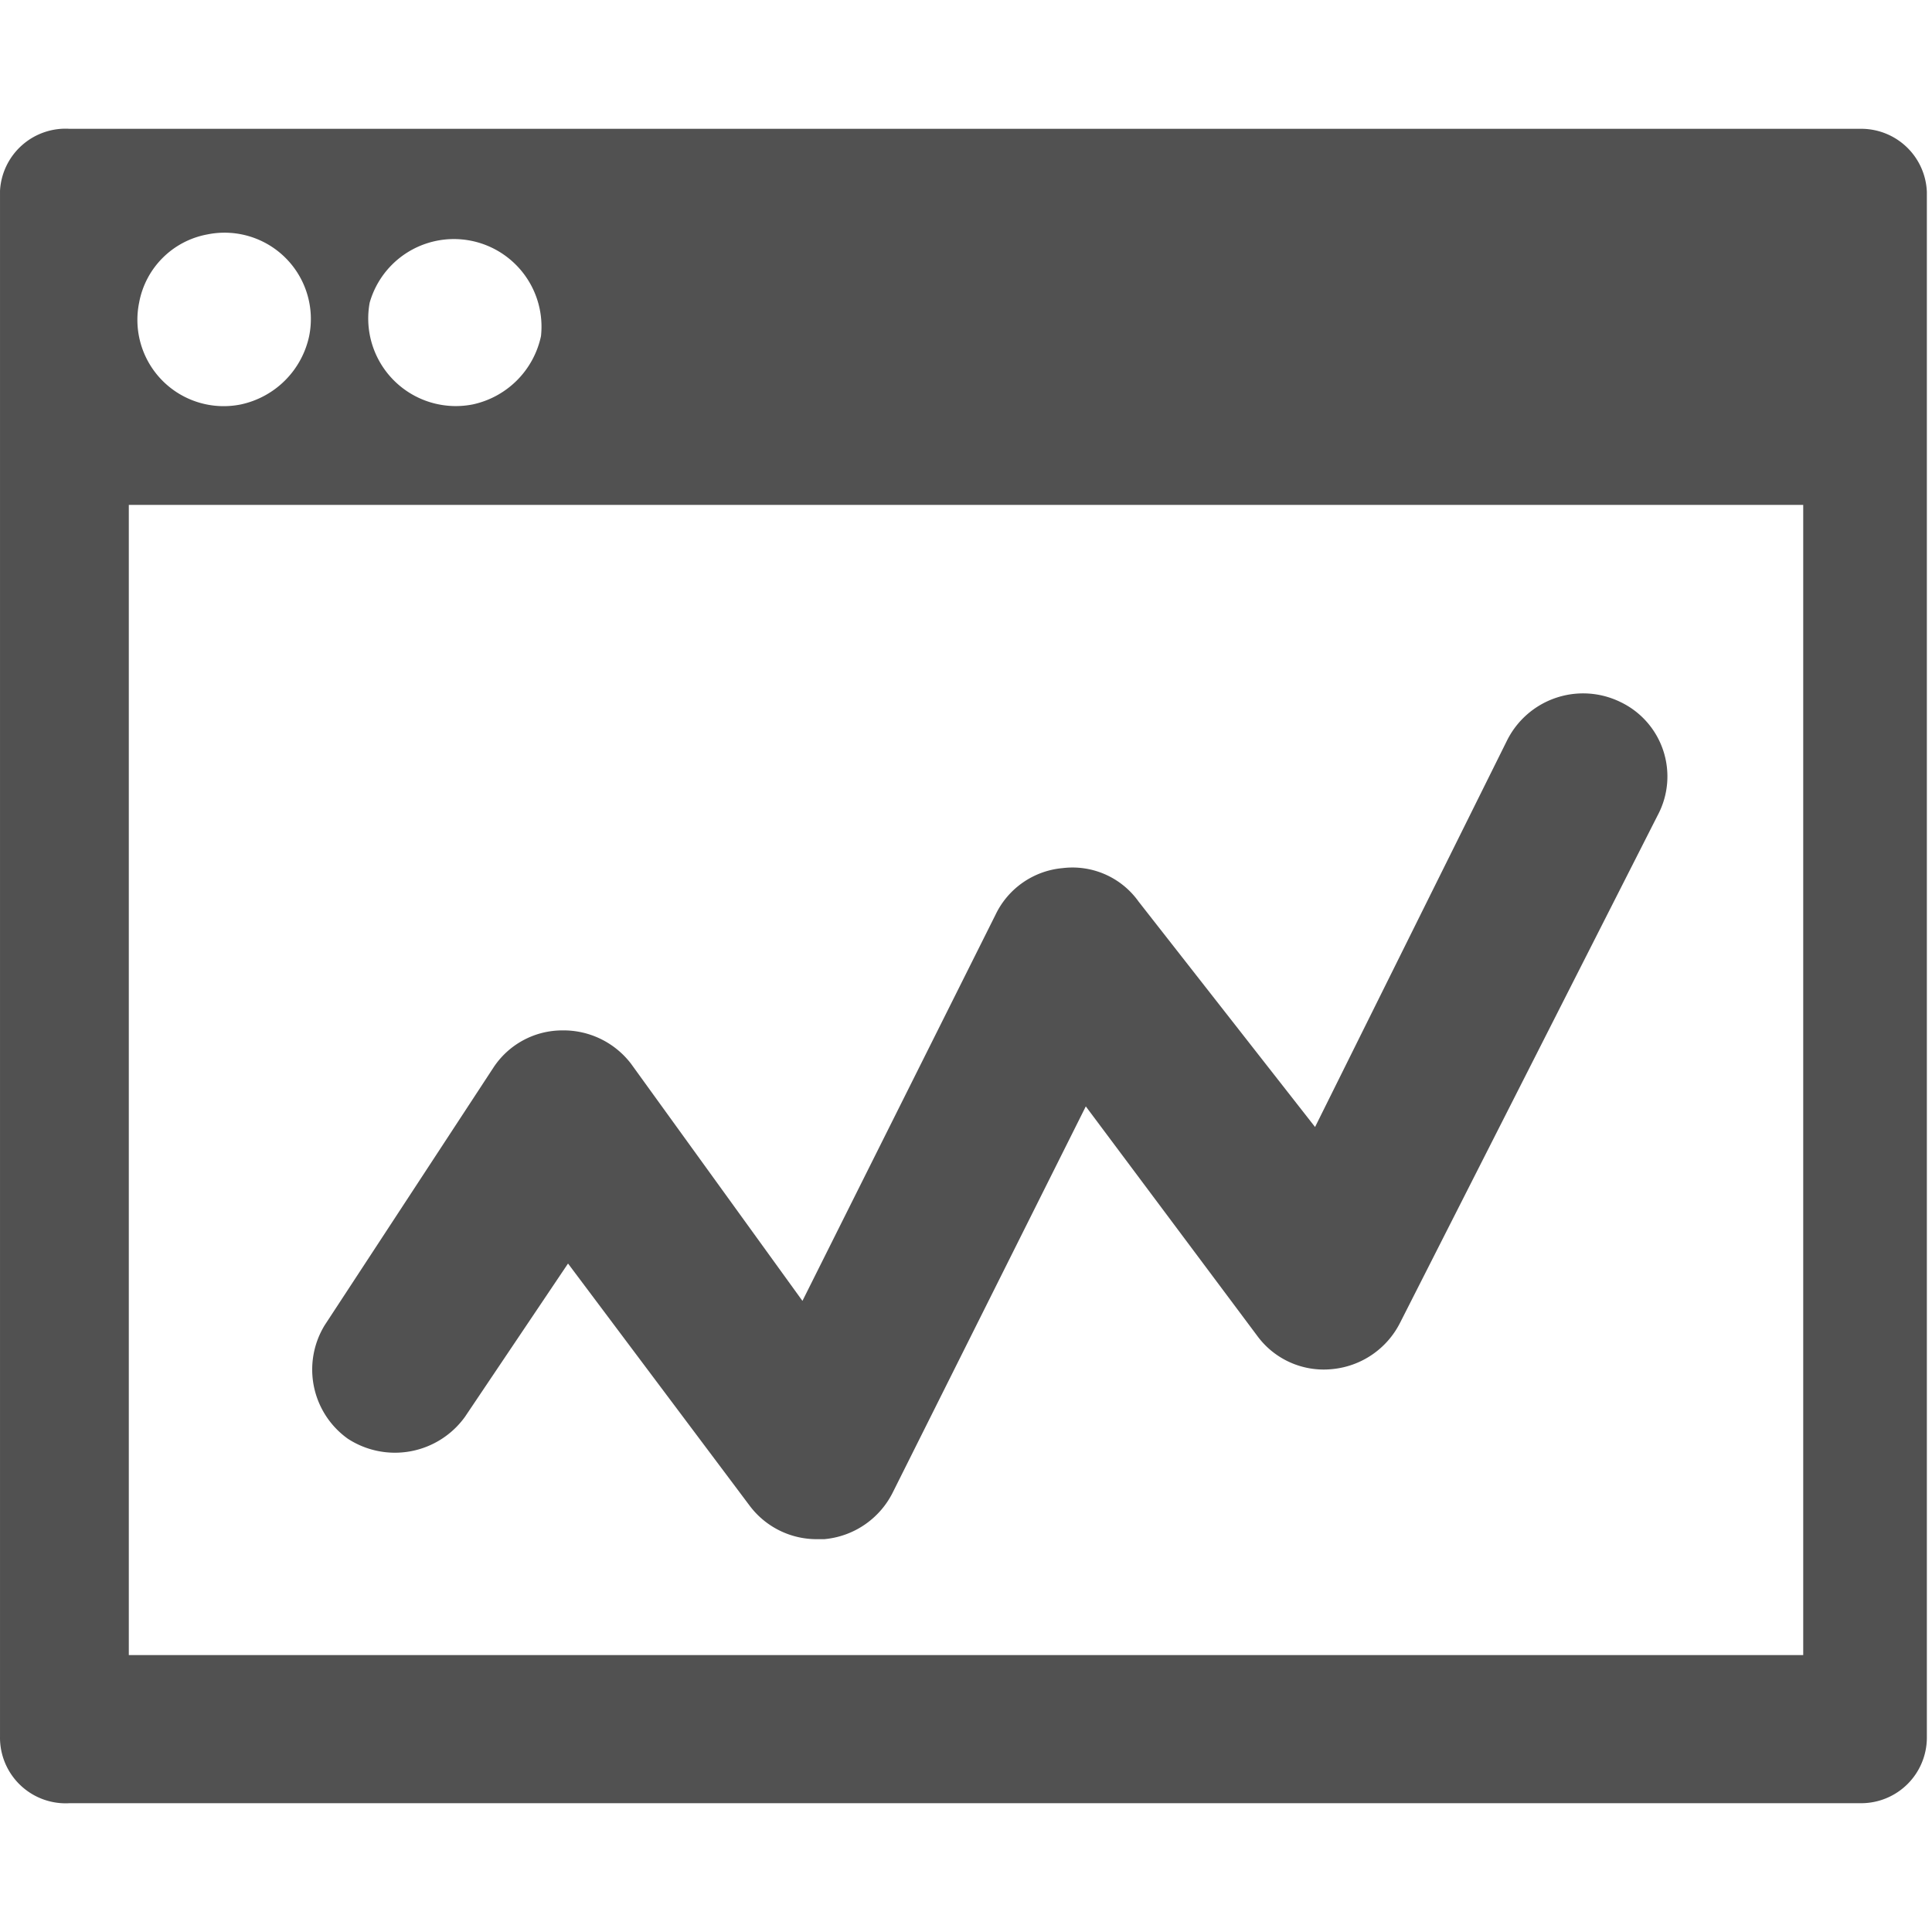 <?xml version="1.0" standalone="no"?><!DOCTYPE svg PUBLIC "-//W3C//DTD SVG 1.1//EN" "http://www.w3.org/Graphics/SVG/1.1/DTD/svg11.dtd"><svg t="1590649612665" class="icon" viewBox="0 0 1024 1024" version="1.1" xmlns="http://www.w3.org/2000/svg" p-id="11221" xmlns:xlink="http://www.w3.org/1999/xlink" width="200" height="200"><defs><style type="text/css"></style></defs><path d="M184.328 762.539a45.739 45.739 0 0 0 62.123-11.605l54.613-81.237 96.256 128.341a44.373 44.373 0 0 0 36.181 17.749h3.413a45.056 45.056 0 0 0 36.181-24.576l102.4-204.8 90.795 121.515a43.691 43.691 0 0 0 39.595 17.749 45.056 45.056 0 0 0 36.181-24.576l136.533-268.971a43.691 43.691 0 0 0-19.797-60.075 45.056 45.056 0 0 0-60.075 20.48l-101.717 204.8L603.486 477.867a43.008 43.008 0 0 0-40.277-17.749 43.691 43.691 0 0 0-35.499 24.576l-102.4 204.8L334.515 563.883A45.056 45.056 0 0 0 297.651 546.133a43.691 43.691 0 0 0-36.181 19.797l-89.429 136.533a45.056 45.056 0 0 0 12.288 60.075z" p-id="11222" fill="#515151"></path><path d="M986.462 68.267H36.872a34.816 34.816 0 0 0-36.864 32.768v819.2a34.816 34.816 0 0 0 36.864 35.499h949.589a34.816 34.816 0 0 0 34.816-34.816v-819.2a34.816 34.816 0 0 0-34.816-33.451zM195.934 160.427a46.421 46.421 0 0 1 90.795 17.749 47.104 47.104 0 0 1-36.181 36.181 46.421 46.421 0 0 1-54.613-53.931z m-122.197 0a45.056 45.056 0 0 1 36.181-36.181 45.739 45.739 0 0 1 53.931 53.931 47.104 47.104 0 0 1-36.181 36.181 45.739 45.739 0 0 1-53.931-53.931zM955.742 877.227H68.275V267.605h887.467v609.621z" p-id="11223" fill="#515151"></path></svg>